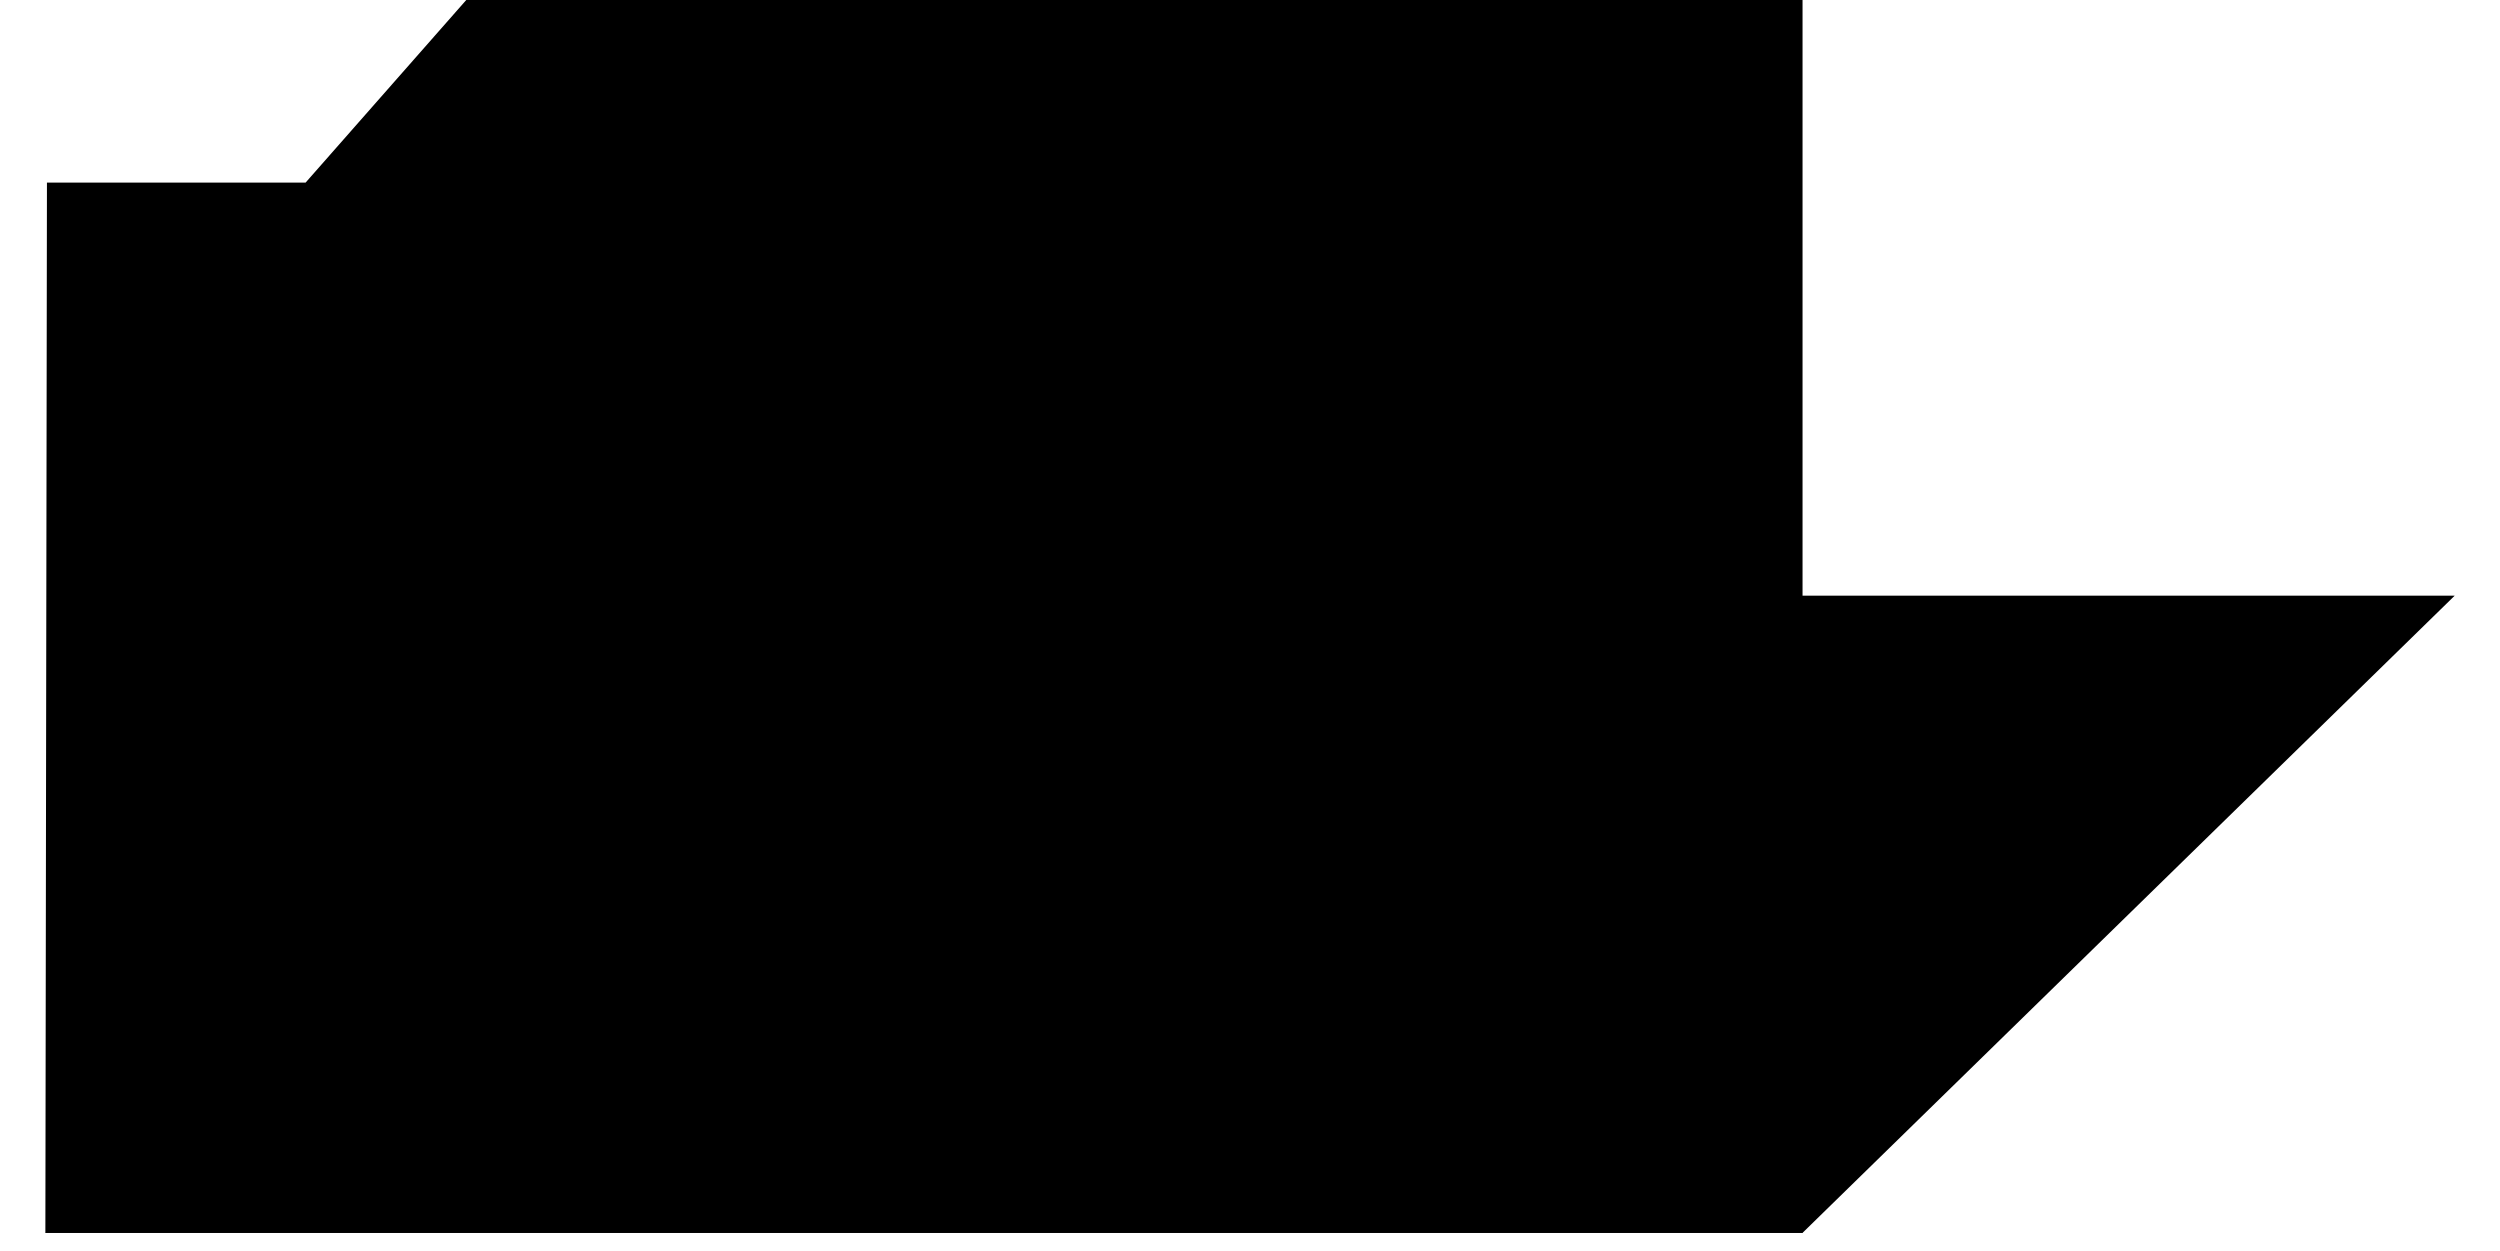 <?xml version="1.0" encoding="UTF-8" standalone="no"?>
<!-- Created with Inkscape (http://www.inkscape.org/) -->

<svg
   xmlns:dc="http://purl.org/dc/elements/1.1/"
   xmlns:cc="http://creativecommons.org/ns#"
   xmlns:rdf="http://www.w3.org/1999/02/22-rdf-syntax-ns#"
   xmlns:svg="http://www.w3.org/2000/svg"
   xmlns="http://www.w3.org/2000/svg"
   xmlns:sodipodi="http://sodipodi.sourceforge.net/DTD/sodipodi-0.dtd"
   xmlns:inkscape="http://www.inkscape.org/namespaces/inkscape"
   width="60.283mm"
   height="30.173mm"
   viewBox="0 0 60.283 30.173"
   version="1.1"
   id="svg8"
   inkscape:version="0.92.3 (2405546, 2018-03-11)"
   sodipodi:docname="file_open.svg">
  <defs
     id="defs2" />
  <sodipodi:namedview
     id="base"
     pagecolor="#ffffff"
     bordercolor="#666666"
     borderopacity="1.0"
     inkscape:pageopacity="0.0"
     inkscape:pageshadow="2"
     inkscape:zoom="1.4"
     inkscape:cx="237.57739"
     inkscape:cy="-101.10207"
     inkscape:document-units="mm"
     inkscape:current-layer="layer1"
     showgrid="false"
     inkscape:window-width="1920"
     inkscape:window-height="1001"
     inkscape:window-x="-9"
     inkscape:window-y="-9"
     inkscape:window-maximized="1"
     fit-margin-top="0"
     fit-margin-left="0"
     fit-margin-right="0"
     fit-margin-bottom="0" />
  <g
     inkscape:label="Ebene 1"
     inkscape:groupmode="layer"
     id="layer1"
     transform="translate(-0.758,-4.201)">
    <path
       style="fill-opacity:1;stroke-width:0.265px;stroke-linecap:butt;stroke-linejoin:miter;stroke-opacity:1"
       d="m 1.89,8.604 h 6.237 l 3.874,-4.403 h 32.222 V 33.929 H 1.852 Z"
       id="path815"
       inkscape:connector-curvature="0"
       sodipodi:nodetypes="ccccccc" />
    <path
       style="fill-opacity:1;stroke-width:0.89;stroke-linecap:butt;stroke-linejoin:miter;stroke-miterlimit:4;stroke-dasharray:none;stroke-opacity:1"
       d="m 15.286,20.84 h 6.237 l 6.204,-2.276 h 32.222 L 44.223,33.929 H 1.852 Z"
       id="path815-2"
       inkscape:connector-curvature="0"
       sodipodi:nodetypes="ccccccc" />
  </g>
</svg>

